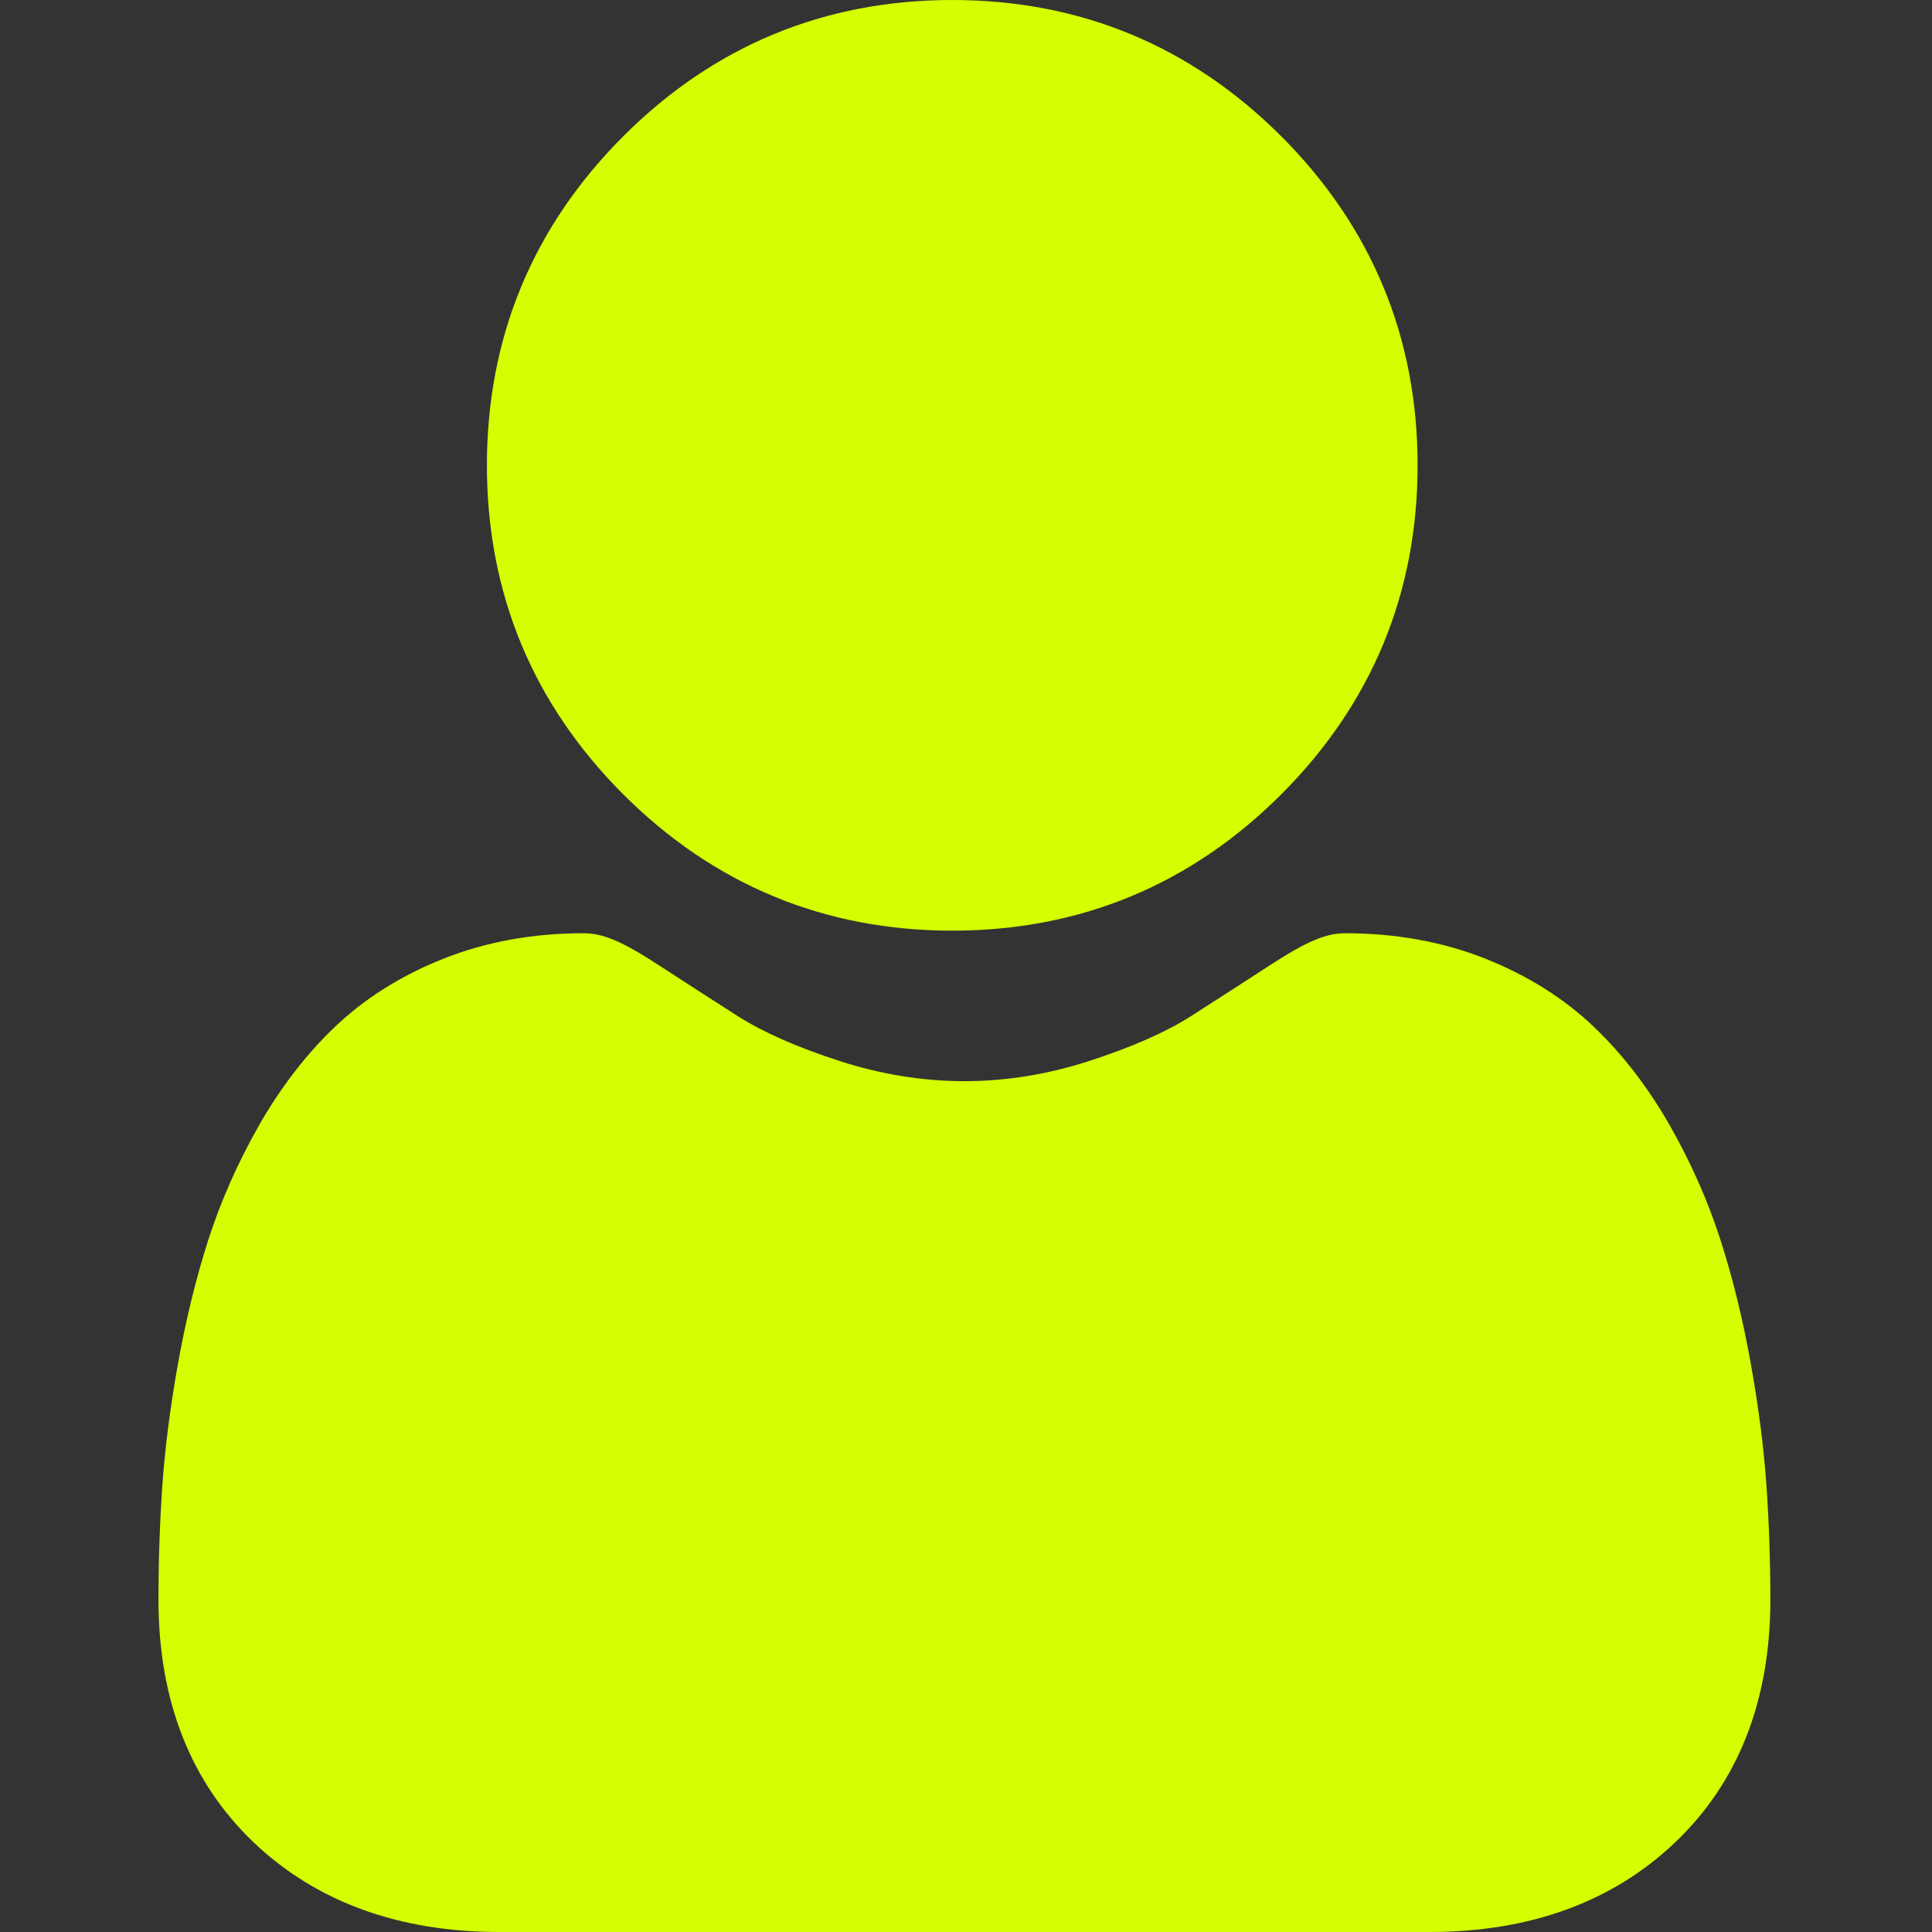 <svg width="44" height="44" viewBox="0 0 44 44" fill="none" xmlns="http://www.w3.org/2000/svg">
<rect x="0" y="0" width="44" height="44" fill="#333333" stroke="none"/>
<g clip-path="url(#clip0)">
<path d="M21.687 21.195C24.599 21.195 27.12 20.151 29.18 18.09C31.24 16.03 32.285 13.509 32.285 10.597C32.285 7.686 31.24 5.165 29.18 3.104C27.119 1.044 24.598 0 21.687 0C18.774 0 16.254 1.044 14.194 3.104C12.133 5.165 11.089 7.686 11.089 10.597C11.089 13.509 12.133 16.03 14.194 18.09C16.255 20.15 18.776 21.195 21.687 21.195Z" fill="#D4FF00"/>
<path d="M40.23 33.834C40.17 32.977 40.05 32.041 39.873 31.054C39.695 30.059 39.465 29.118 39.189 28.259C38.905 27.37 38.518 26.492 38.04 25.651C37.544 24.779 36.961 24.019 36.307 23.393C35.624 22.739 34.786 22.213 33.818 21.829C32.853 21.448 31.784 21.254 30.641 21.254C30.192 21.254 29.757 21.439 28.918 21.985C28.402 22.321 27.798 22.711 27.124 23.142C26.548 23.509 25.767 23.853 24.802 24.164C23.861 24.469 22.906 24.623 21.963 24.623C21.02 24.623 20.065 24.469 19.123 24.164C18.16 23.853 17.379 23.509 16.803 23.142C16.135 22.715 15.531 22.326 15.007 21.984C14.169 21.438 13.735 21.254 13.285 21.254C12.141 21.254 11.072 21.448 10.108 21.83C9.141 22.213 8.303 22.739 7.619 23.394C6.965 24.019 6.382 24.779 5.886 25.651C5.409 26.492 5.022 27.369 4.737 28.259C4.462 29.119 4.232 30.059 4.054 31.054C3.877 32.04 3.757 32.976 3.697 33.835C3.639 34.677 3.609 35.551 3.609 36.433C3.609 38.73 4.34 40.589 5.779 41.961C7.201 43.314 9.083 44 11.371 44H32.557C34.845 44 36.726 43.314 38.148 41.961C39.589 40.59 40.319 38.731 40.319 36.433C40.318 35.546 40.288 34.672 40.23 33.834Z" fill="#D4FF00"/>
</g>
<defs>
<clipPath id="clip0">
<rect width="44" height="44" fill="white"/>
</clipPath>
</defs>
</svg>
